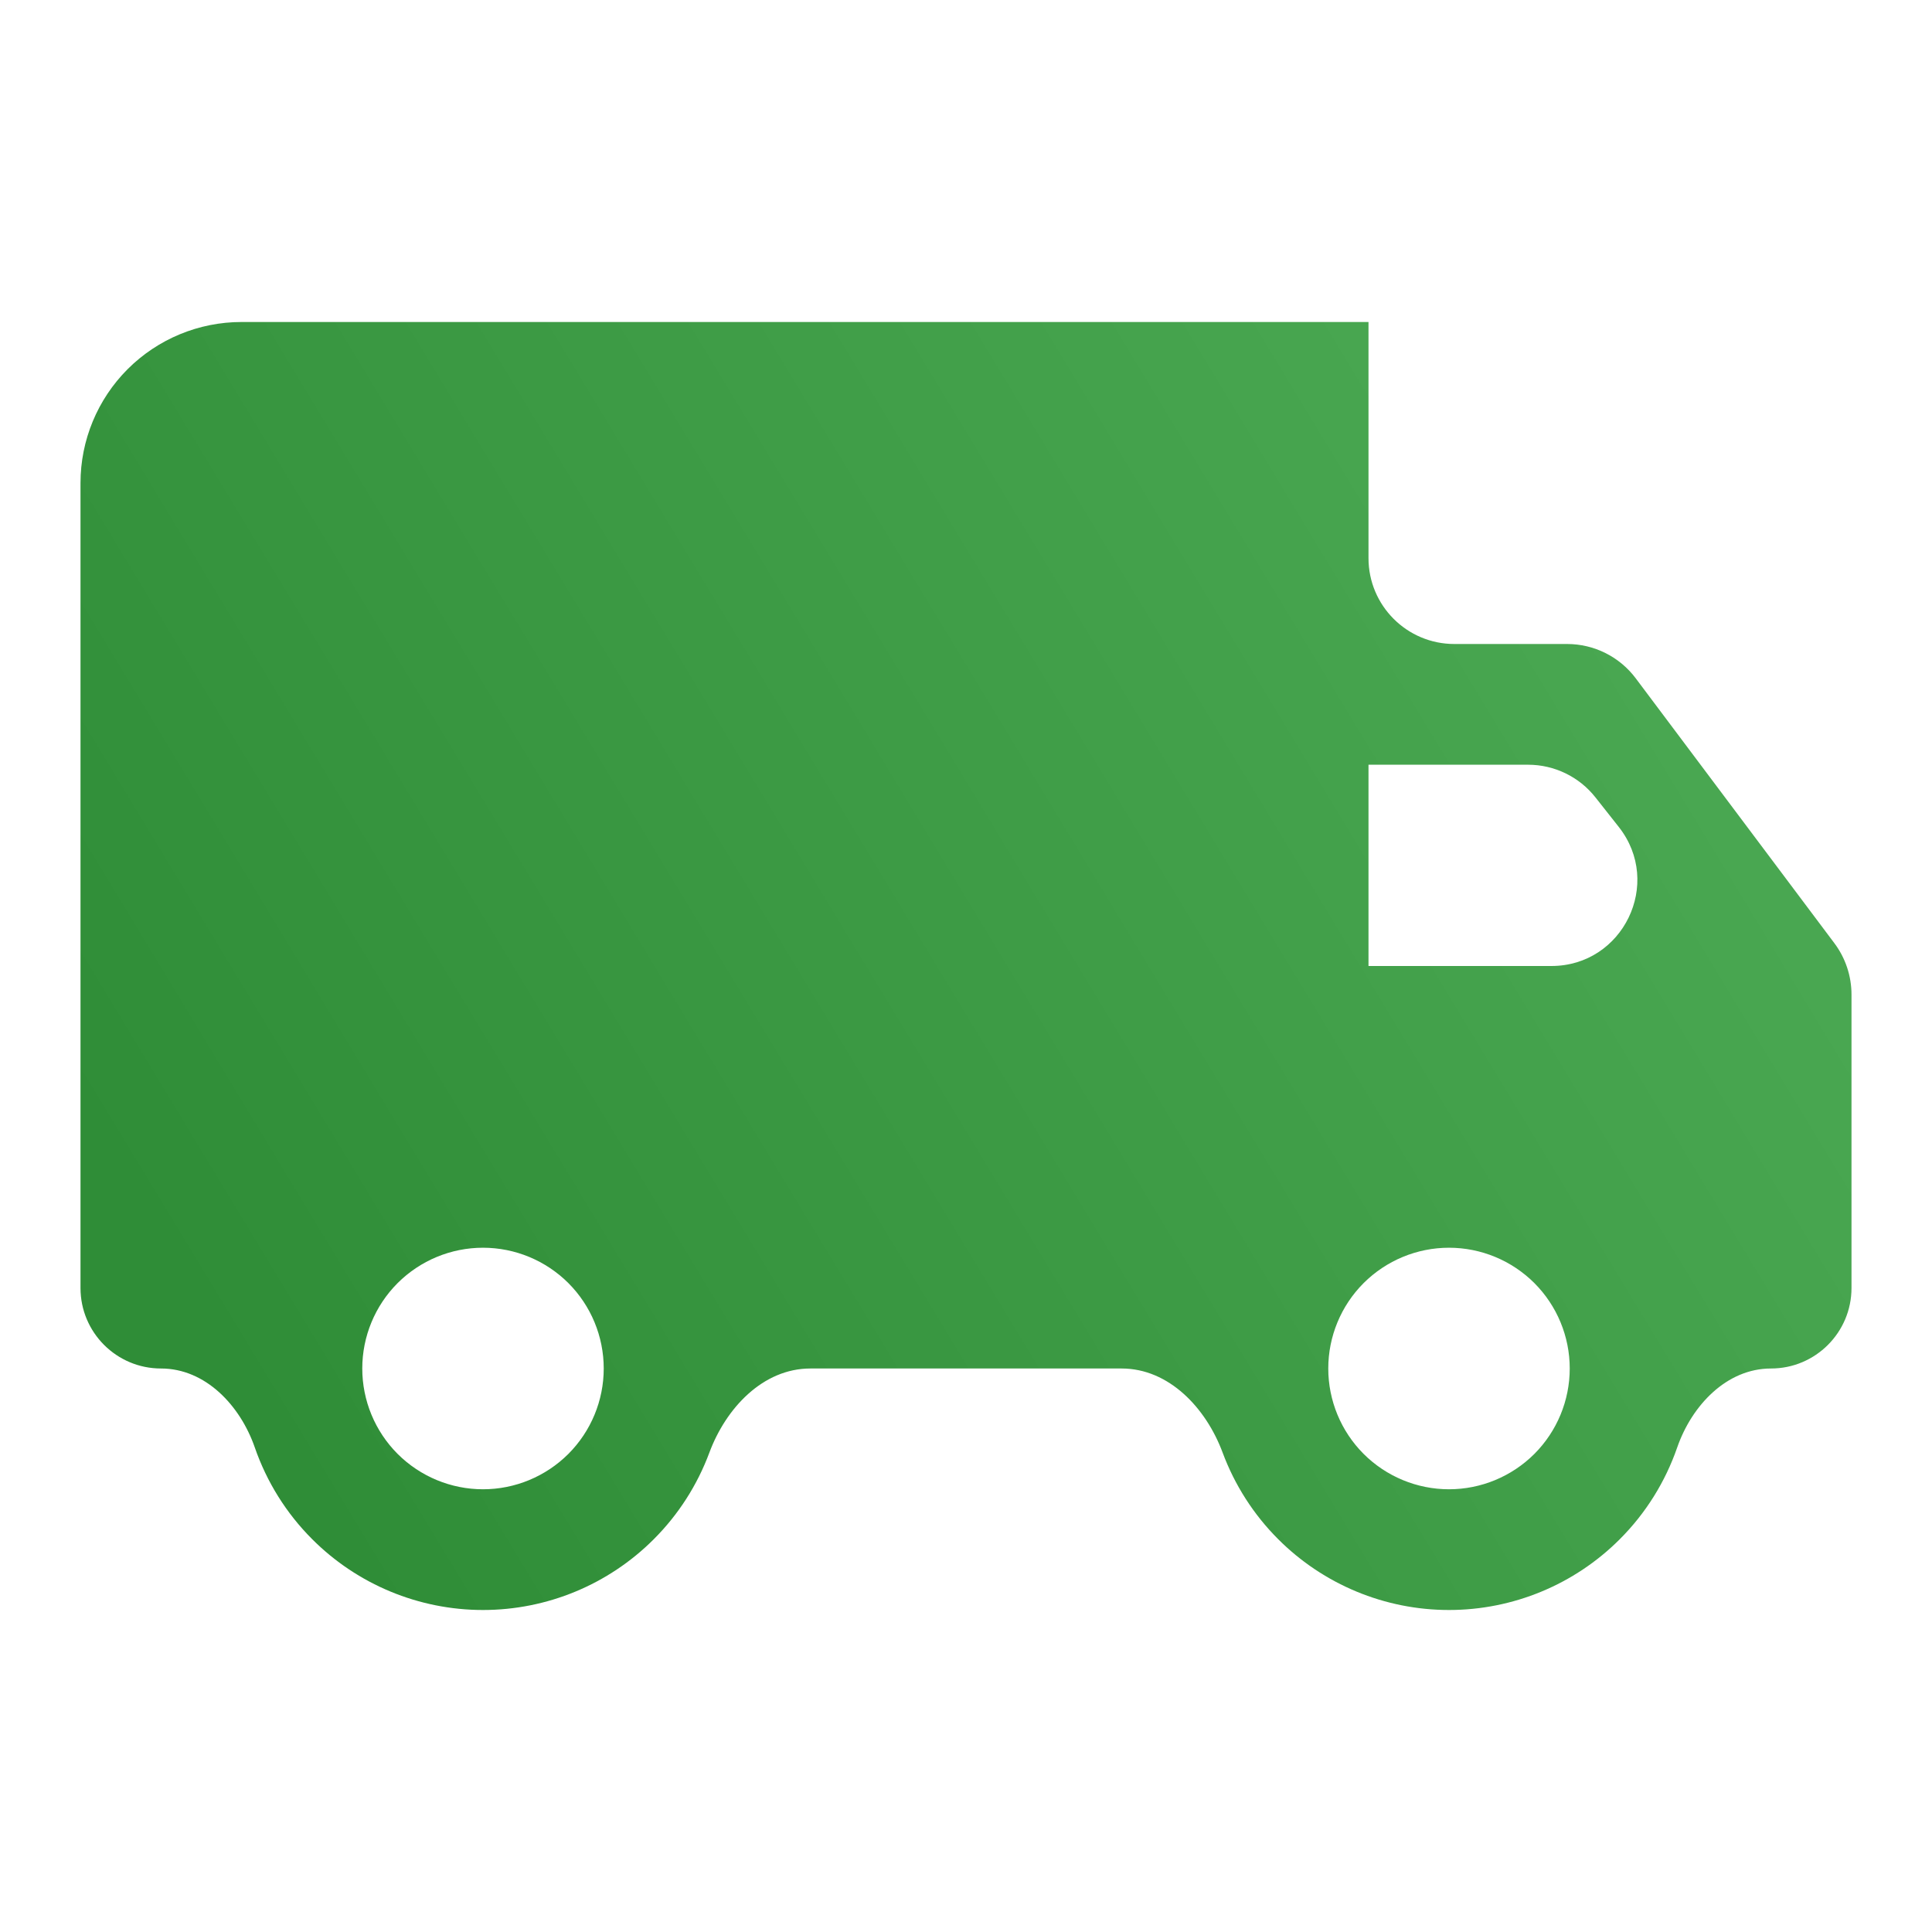 <svg width="45" height="45" viewBox="0 0 45 45" fill="none" xmlns="http://www.w3.org/2000/svg">
<path d="M5.625 7.5C4.63 7.5 3.677 7.895 2.973 8.598C2.27 9.302 1.875 10.255 1.875 11.25V30C1.875 31.035 2.714 31.875 3.75 31.875V31.875C4.786 31.875 5.596 32.737 5.935 33.715C6.211 34.512 6.665 35.245 7.273 35.852C8.327 36.907 9.758 37.5 11.25 37.5C12.742 37.5 14.173 36.907 15.227 35.852C15.805 35.275 16.244 34.584 16.523 33.833C16.908 32.798 17.77 31.875 18.875 31.875H26.125C27.23 31.875 28.092 32.798 28.477 33.833C28.756 34.584 29.195 35.275 29.773 35.852C30.827 36.907 32.258 37.5 33.75 37.5C35.242 37.5 36.673 36.907 37.727 35.852C38.335 35.245 38.789 34.512 39.065 33.715C39.404 32.737 40.215 31.875 41.25 31.875V31.875C42.285 31.875 43.125 31.035 43.125 30V23.167C43.125 22.734 42.985 22.313 42.725 21.967L38.1 15.8C37.722 15.296 37.13 15 36.5 15H33.875C32.77 15 31.875 14.105 31.875 13V7.5M31.875 17.812H35.592C36.205 17.812 36.784 18.093 37.163 18.575L37.705 19.262C38.739 20.574 37.804 22.5 36.134 22.5H31.875M11.25 29.062C11.996 29.062 12.711 29.359 13.239 29.886C13.766 30.414 14.062 31.129 14.062 31.875C14.062 32.621 13.766 33.336 13.239 33.864C12.711 34.391 11.996 34.688 11.25 34.688C10.504 34.688 9.789 34.391 9.261 33.864C8.734 33.336 8.438 32.621 8.438 31.875C8.438 31.129 8.734 30.414 9.261 29.886C9.789 29.359 10.504 29.062 11.25 29.062ZM33.75 29.062C34.496 29.062 35.211 29.359 35.739 29.886C36.266 30.414 36.562 31.129 36.562 31.875C36.562 32.621 36.266 33.336 35.739 33.864C35.211 34.391 34.496 34.688 33.75 34.688C33.004 34.688 32.289 34.391 31.761 33.864C31.234 33.336 30.938 32.621 30.938 31.875C30.938 31.129 31.234 30.414 31.761 29.886C32.289 29.359 33.004 29.062 33.75 29.062Z" fill="url(#paint0_linear_628_4029)"/>
<defs>
<linearGradient id="paint0_linear_628_4029" x1="8.697" y1="37.5" x2="44.8" y2="15.638" gradientUnits="userSpaceOnUse">
<stop stop-color="#2F8D37"/>
<stop offset="1" stop-color="#4DAB55"/>
</linearGradient>
</defs>
</svg>
